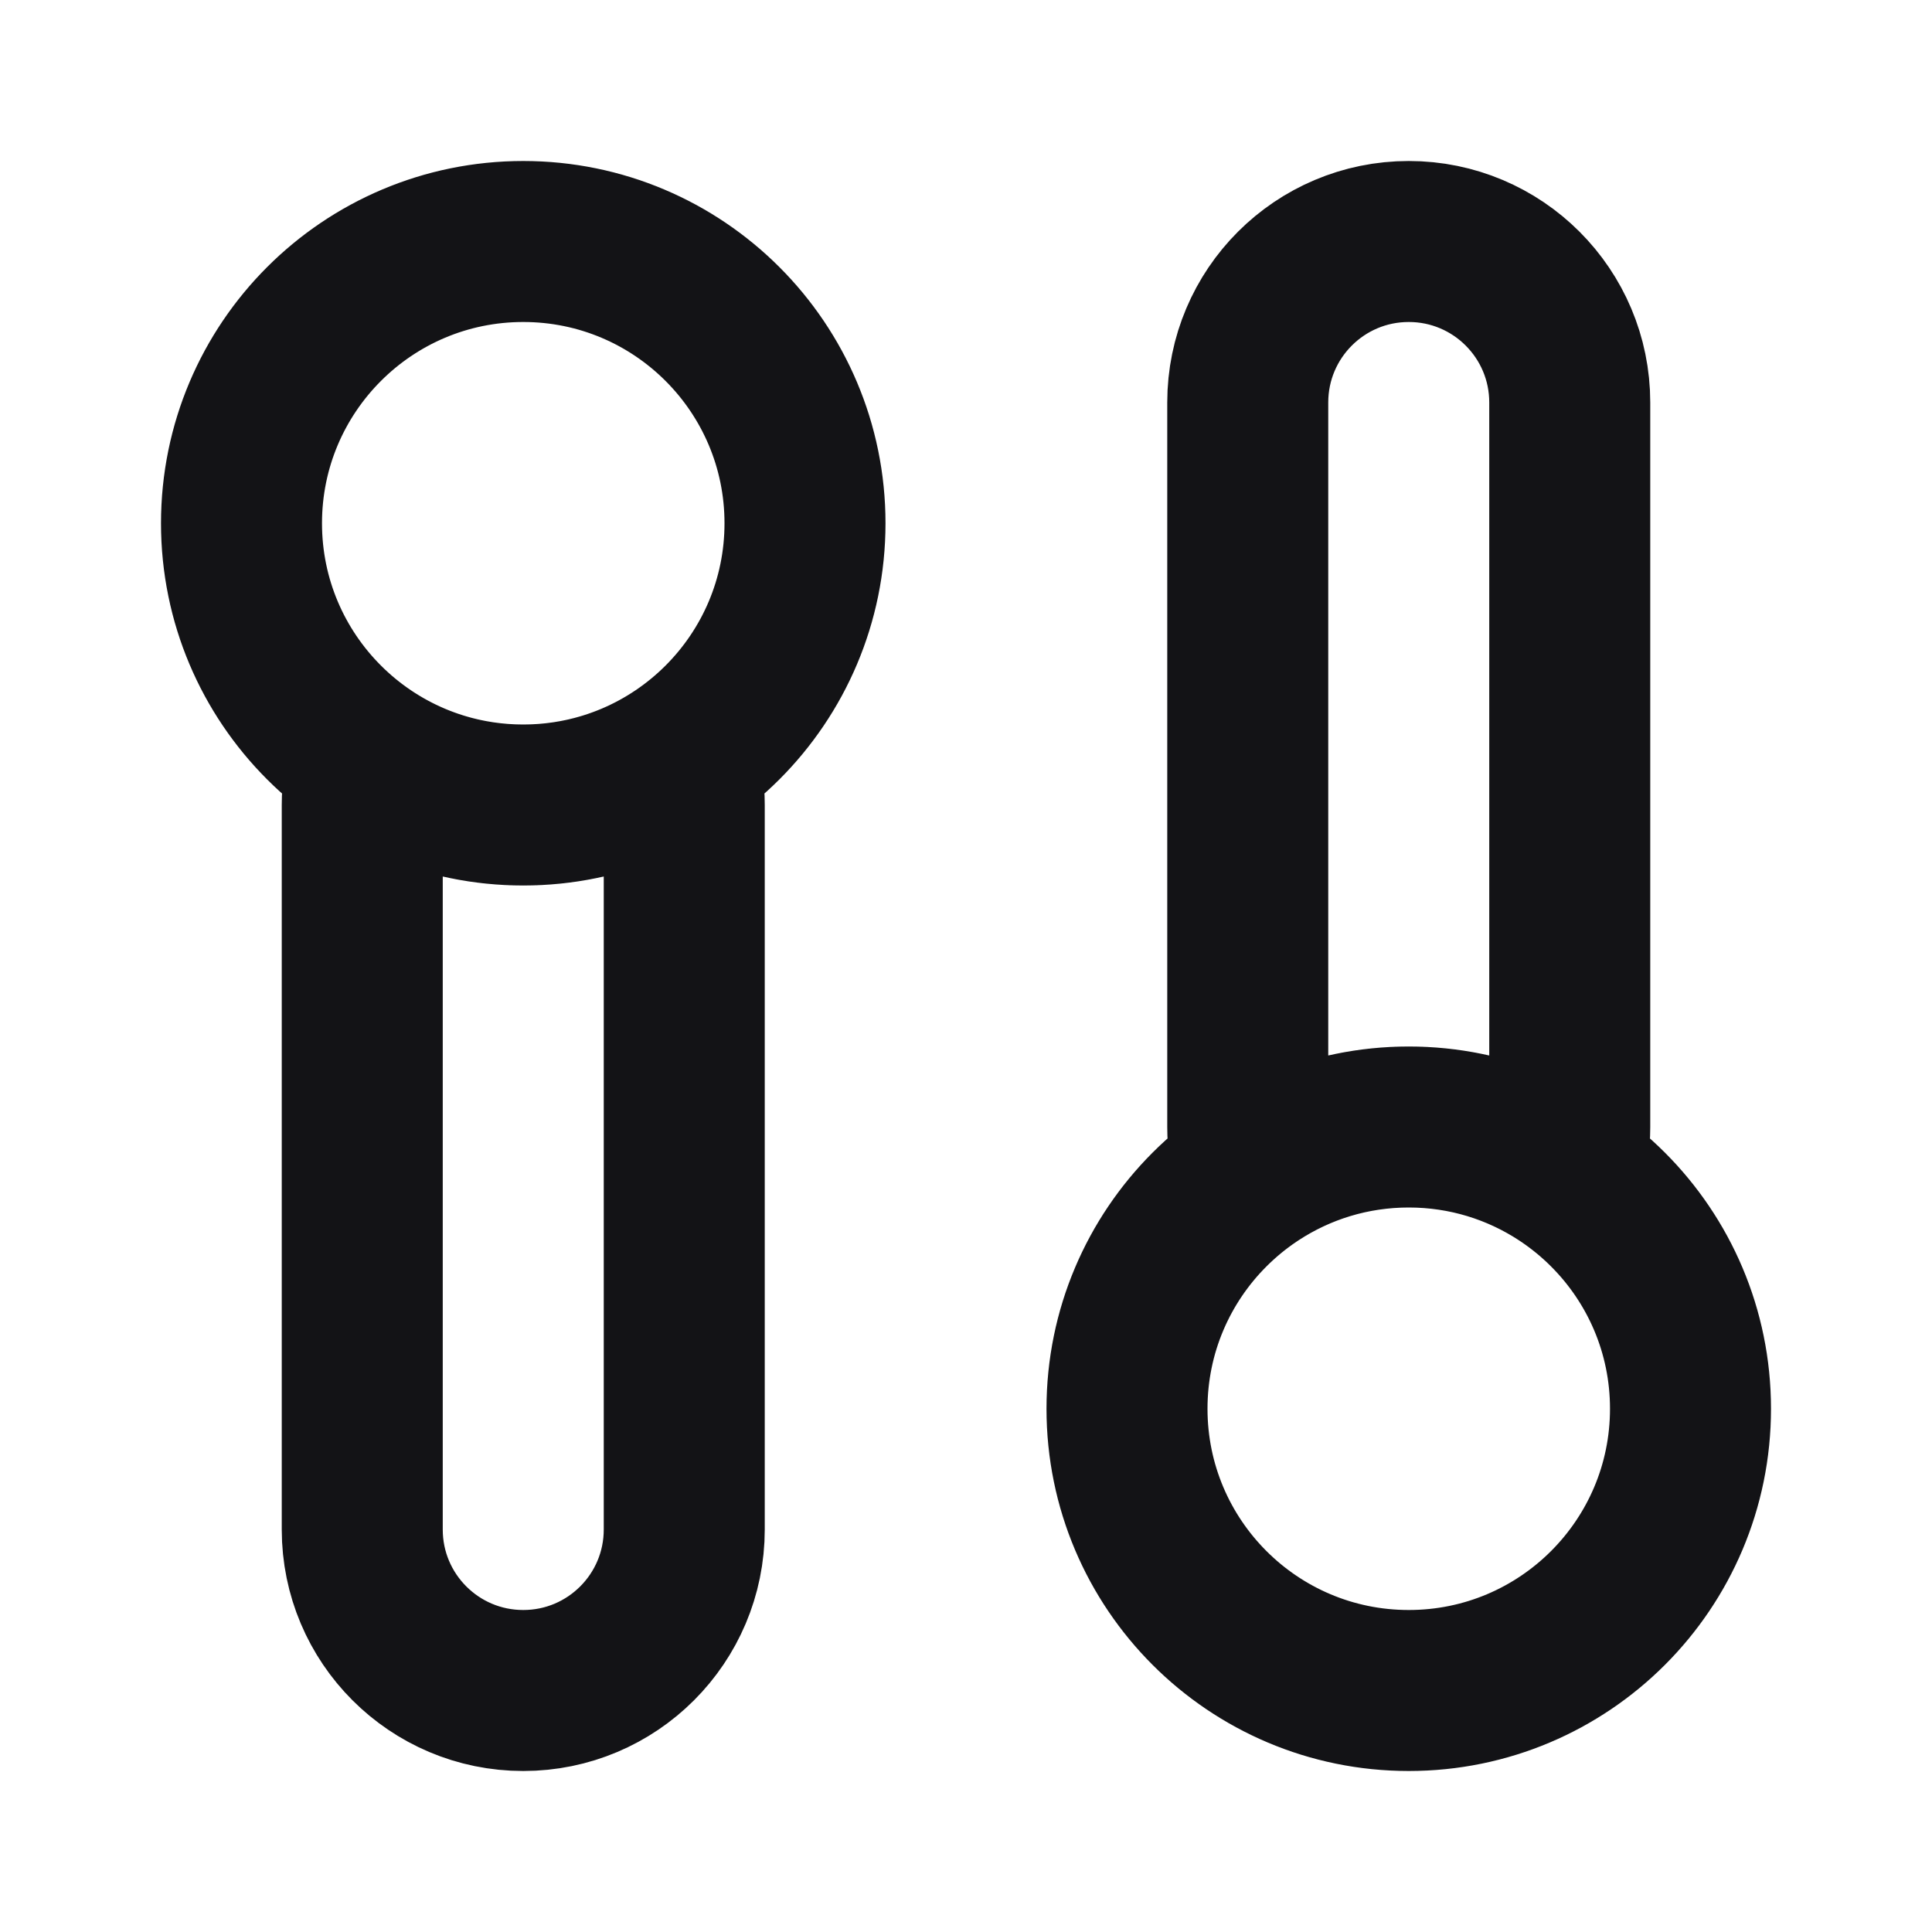 <svg width="24" height="24" viewBox="0 0 24 24" fill="none" xmlns="http://www.w3.org/2000/svg">
<path d="M6.5 10C4.567 10 3 8.433 3 6.5C3 4.567 4.567 3 6.5 3C8.433 3 10 4.567 10 6.5C10 8.433 8.433 10 6.5 10ZM6.5 10C5.792 10 5.133 9.79 4.583 9.429C4.529 9.61 4.5 9.801 4.5 10L4.5 19C4.5 20.105 5.395 21 6.5 21C7.605 21 8.5 20.105 8.5 19V10C8.5 9.801 8.471 9.61 8.417 9.429C7.867 9.79 7.208 10 6.5 10ZM17.5 14C15.567 14 14 15.567 14 17.5C14 19.433 15.567 21 17.5 21C19.433 21 21 19.433 21 17.5C21 15.567 19.433 14 17.5 14ZM17.5 14C16.792 14 16.134 14.21 15.583 14.571C15.529 14.39 15.5 14.198 15.5 14V5C15.5 3.895 16.395 3 17.5 3C18.605 3 19.5 3.895 19.5 5V14C19.5 14.198 19.471 14.39 19.417 14.571C18.866 14.21 18.208 14 17.5 14Z" stroke="#131316" stroke-width="2" stroke-linecap="round" stroke-linejoin="round"/>
</svg>
